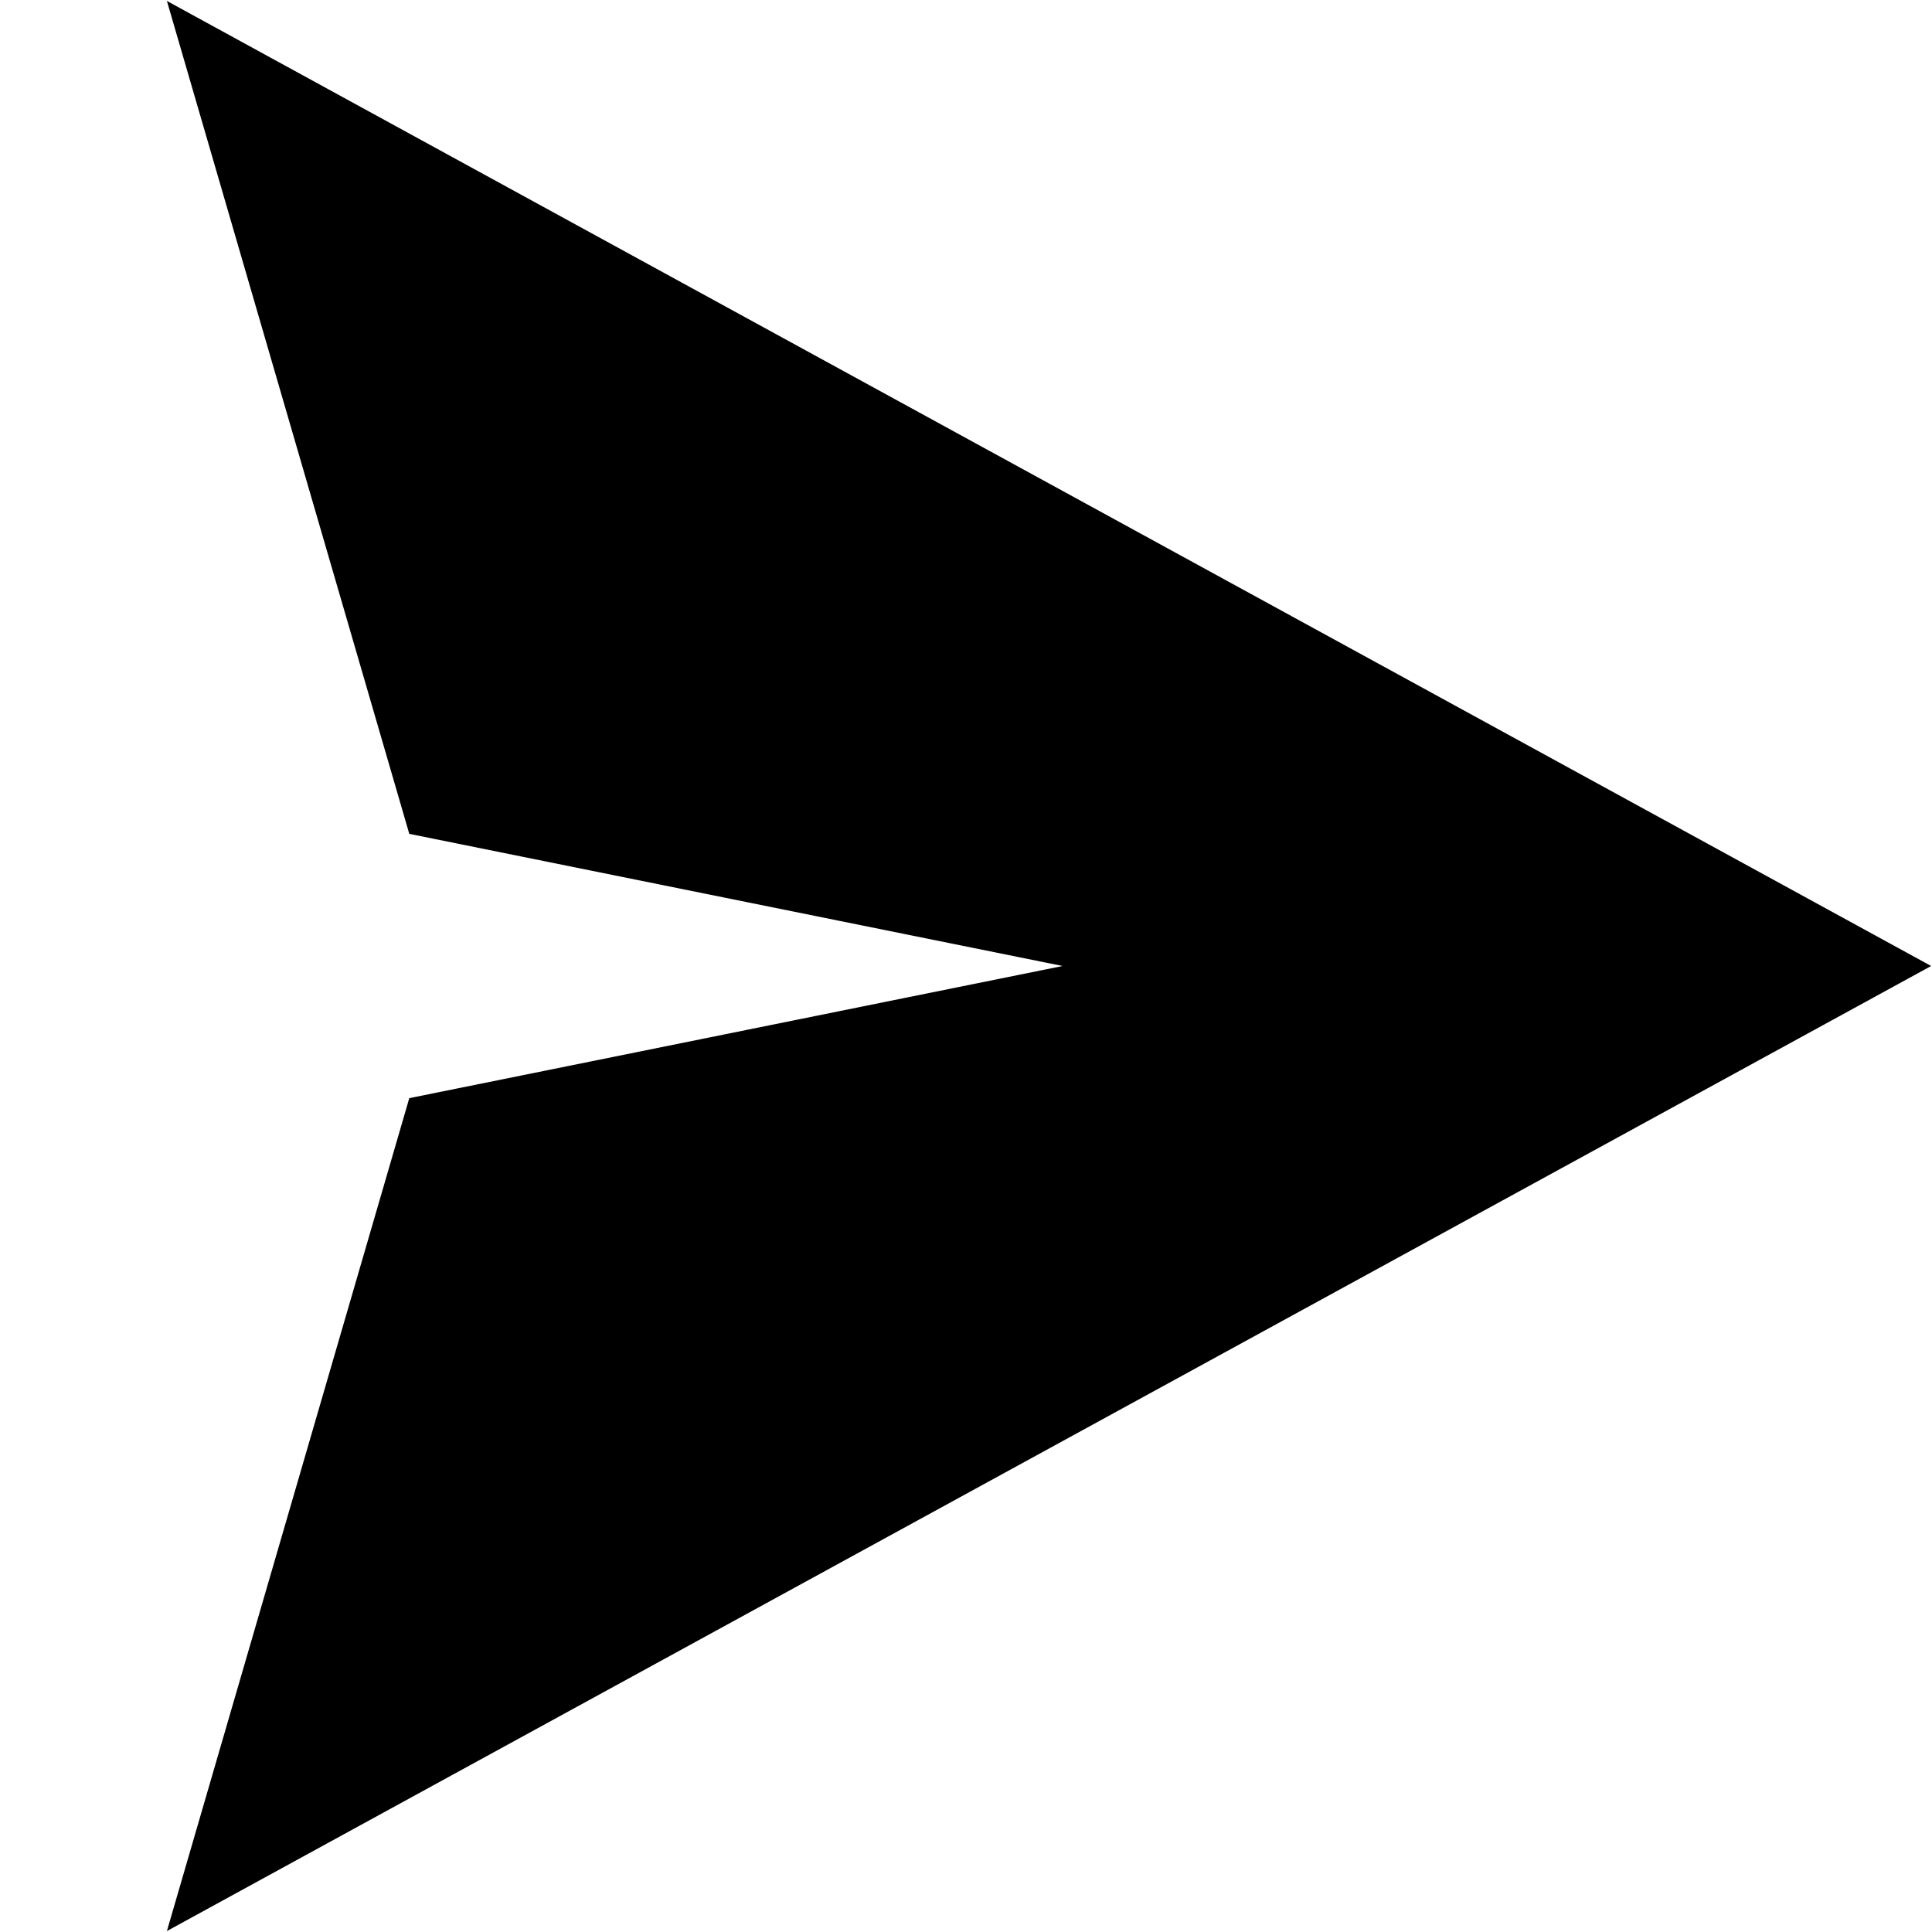 <?xml version="1.0" encoding="UTF-8" standalone="no"?>
<!-- Created with Inkscape (http://www.inkscape.org/) -->

<svg
   xmlns:dc="http://purl.org/dc/elements/1.1/"
   xmlns:cc="http://creativecommons.org/ns#"
   xmlns:rdf="http://www.w3.org/1999/02/22-rdf-syntax-ns#"
   xmlns:svg="http://www.w3.org/2000/svg"
   xmlns="http://www.w3.org/2000/svg"
   version="1.1"
   width="2048"
   height="2048"
   viewBox="0 0 2048 2048"
   id="svg3077">
  <defs
     id="defs3083" />
  <path
     d="M 176.918,1 2047.086,1024 176.918,2047 433.857,1164.091 1126.373,1024 433.857,883.909 z"
     id="rect3039"
     style="color:#000000;fill:#000000;fill-opacity:1;fill-rule:nonzero;stroke:none;stroke-width:2.349;marker:none;visibility:visible;display:inline;overflow:visible;enable-background:accumulate" />
</svg>
